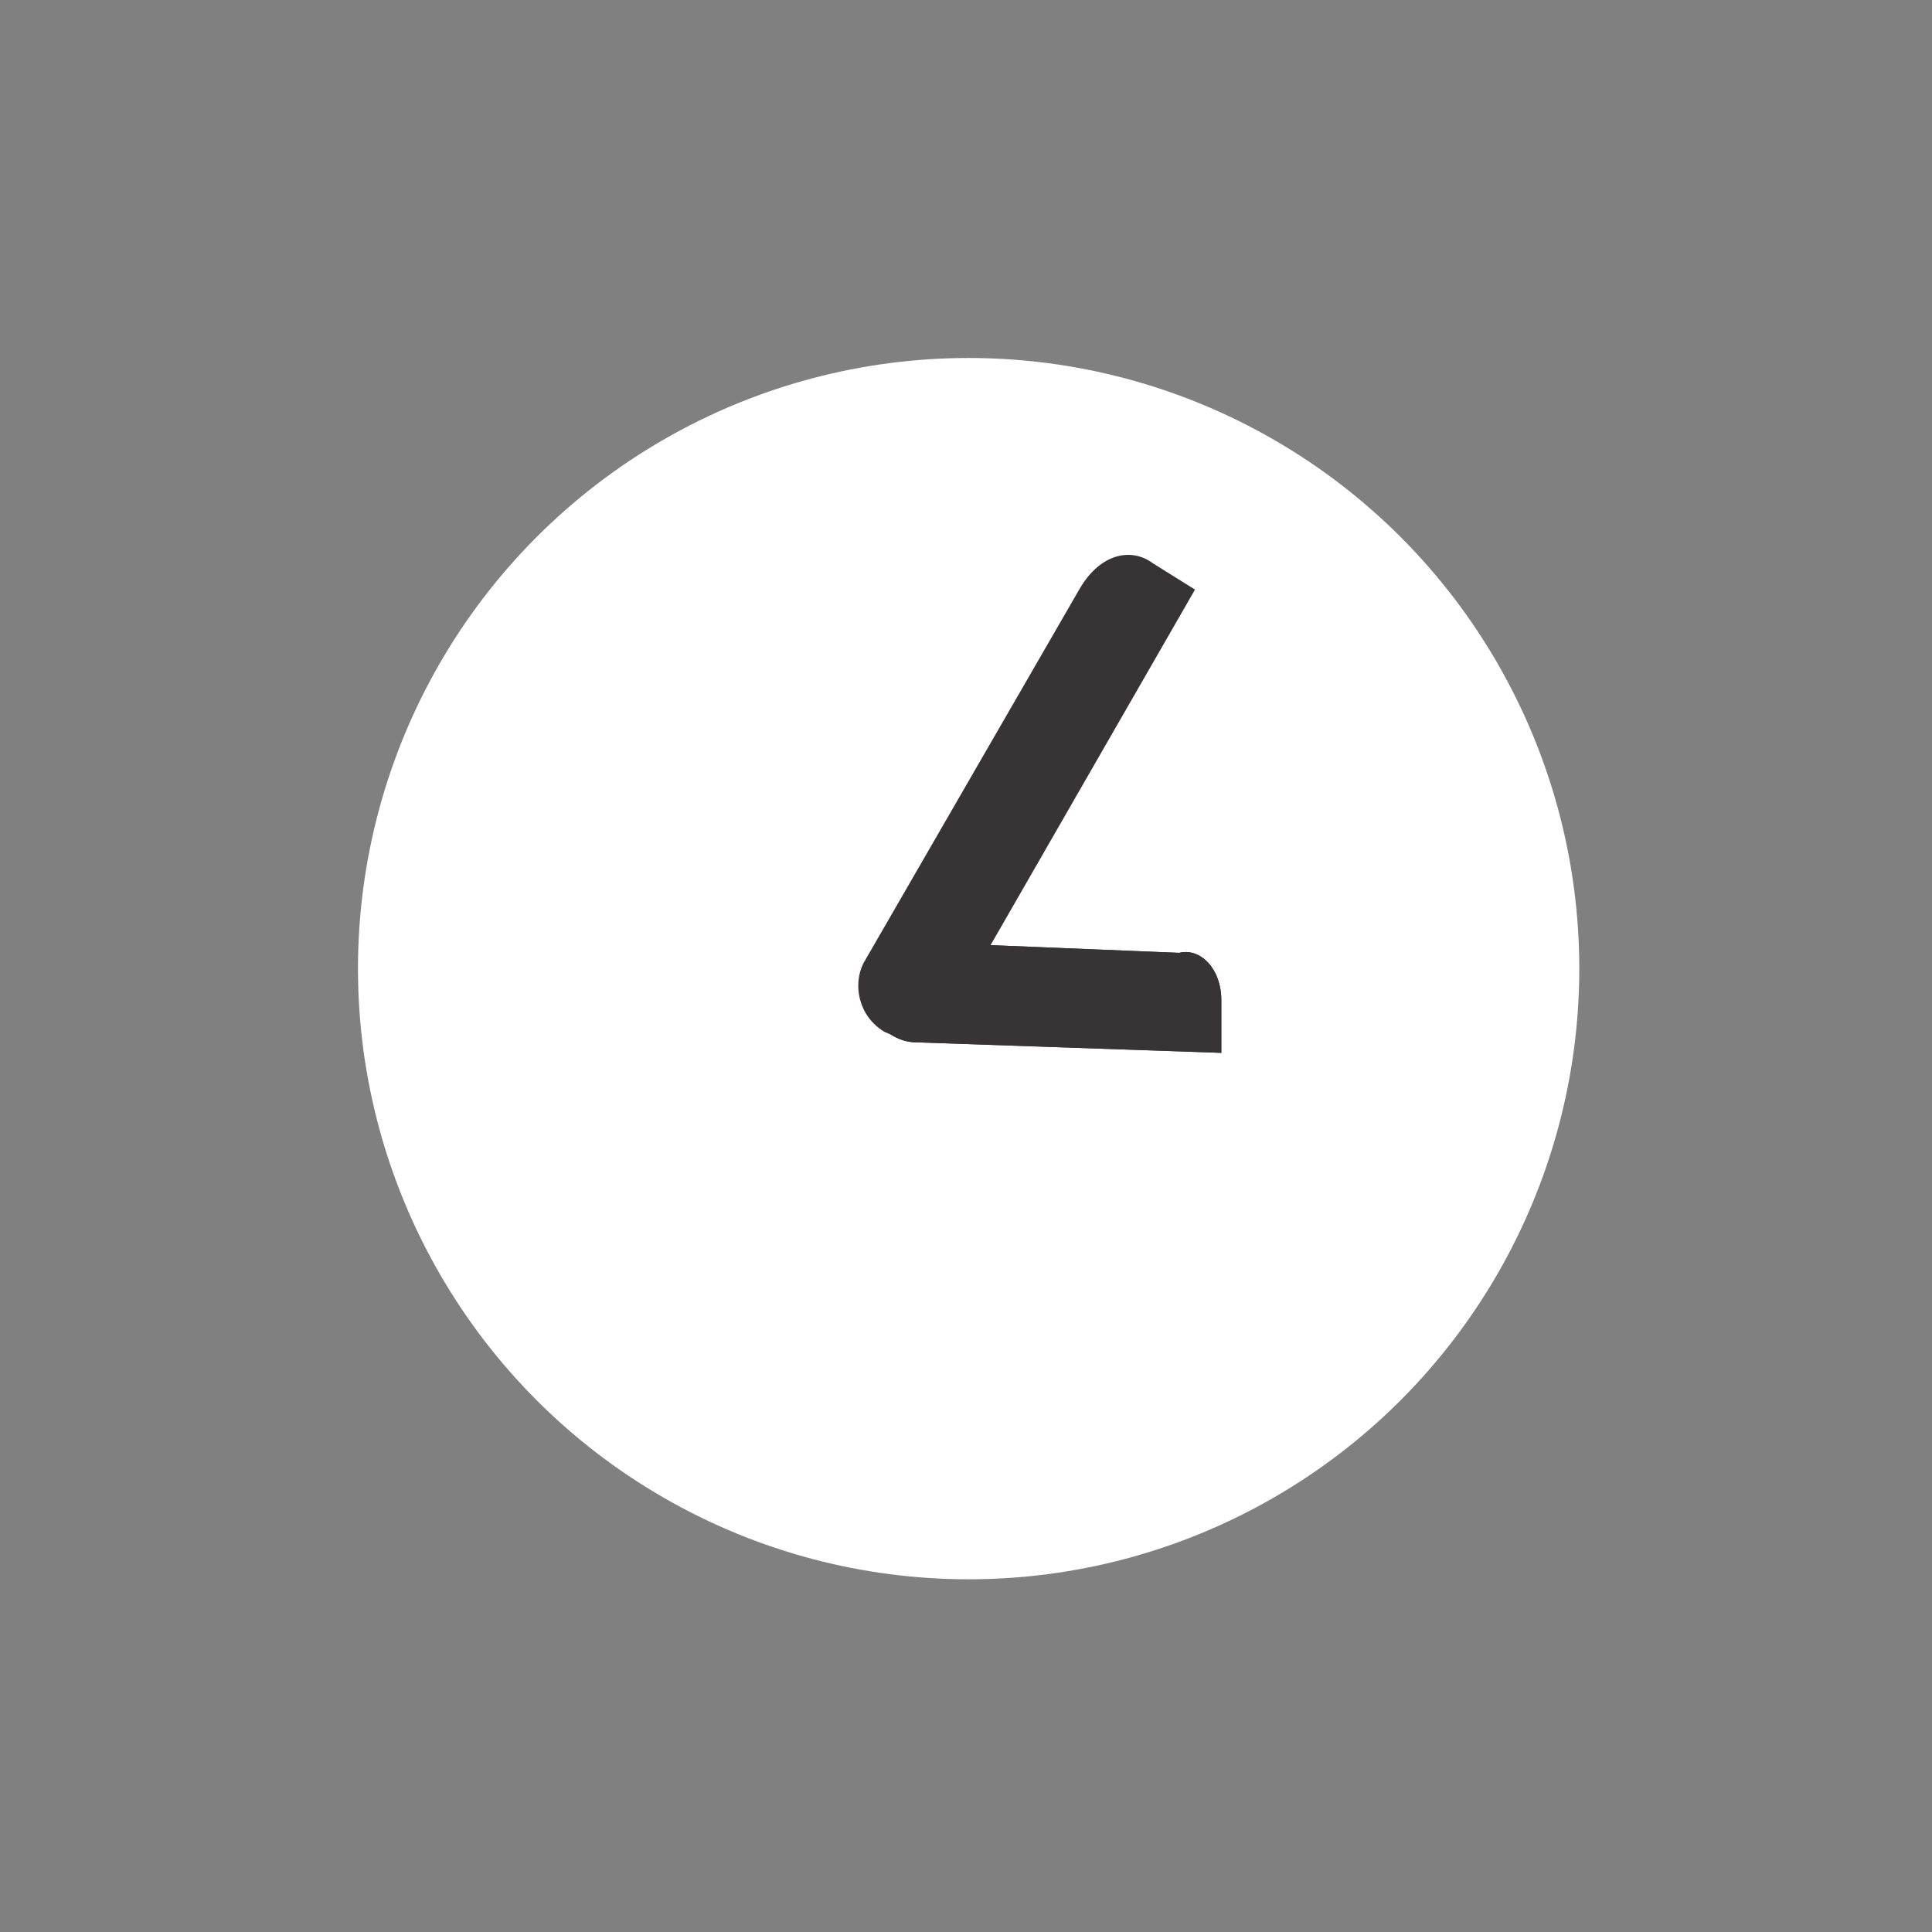 <?xml version="1.0" encoding="utf-8"?>
<!-- Generator: Adobe Illustrator 23.0.1, SVG Export Plug-In . SVG Version: 6.00 Build 0)  -->
<svg version="1.1" id="Calque_1" xmlns="http://www.w3.org/2000/svg" xmlns:xlink="http://www.w3.org/1999/xlink" x="0px" y="0px"
	 viewBox="0 0 36.7 36.7" style="enable-background:new 0 0 36.7 36.7;" xml:space="preserve">
<rect x="0" y="0" width="36.7" height="36.7" fill="#808080" stroke="none"/>
<style type="text/css">
	.st0{fill:none;}
	.st1{fill:#383435;}
	.st2{fill:#FFFFFF;}
</style>
<g>
	<circle class="st0" cx="18.4" cy="18.4" r="13.5"/>
</g>
<path class="st1" d="M21.9,10.7l0.8,0.5l0,0l-4.6,8c-0.3,0.5-0.9,0.6-1.3,0.4l0,0c-0.5-0.3-0.6-0.9-0.4-1.3l4.1-7.1
	C20.9,10.5,21.5,10.4,21.9,10.7z"/>
<circle class="st2" cx="18.4" cy="18.4" r="11.6"/>
<path class="st1" d="M21.9,10.7l0.8,0.5l0,0l-4.6,8c-0.3,0.5-0.9,0.6-1.3,0.4l0,0c-0.5-0.3-0.6-0.9-0.4-1.3l4.1-7.1
	C20.9,10.5,21.5,10.4,21.9,10.7z"/>
<g>
	<path class="st1" d="M23.2,19l0,1l0,0l-5.8-0.2c-0.5,0-1-0.5-0.9-1c0,0,0,0,0,0l0,0c0-0.5,0.5-1,1-0.9c0,0,0,0,0,0l4.9,0.2
		C22.8,18,23.2,18.4,23.2,19z"/>
</g>
<path class="st1" d="M23.2,19l0,1l0,0l-5.8-0.2c-0.5,0-1-0.5-0.9-1c0,0,0,0,0,0l0,0c0-0.5,0.5-1,1-0.9c0,0,0,0,0,0l4.9,0.2
	C22.8,18,23.2,18.4,23.2,19z"/>
</svg>
